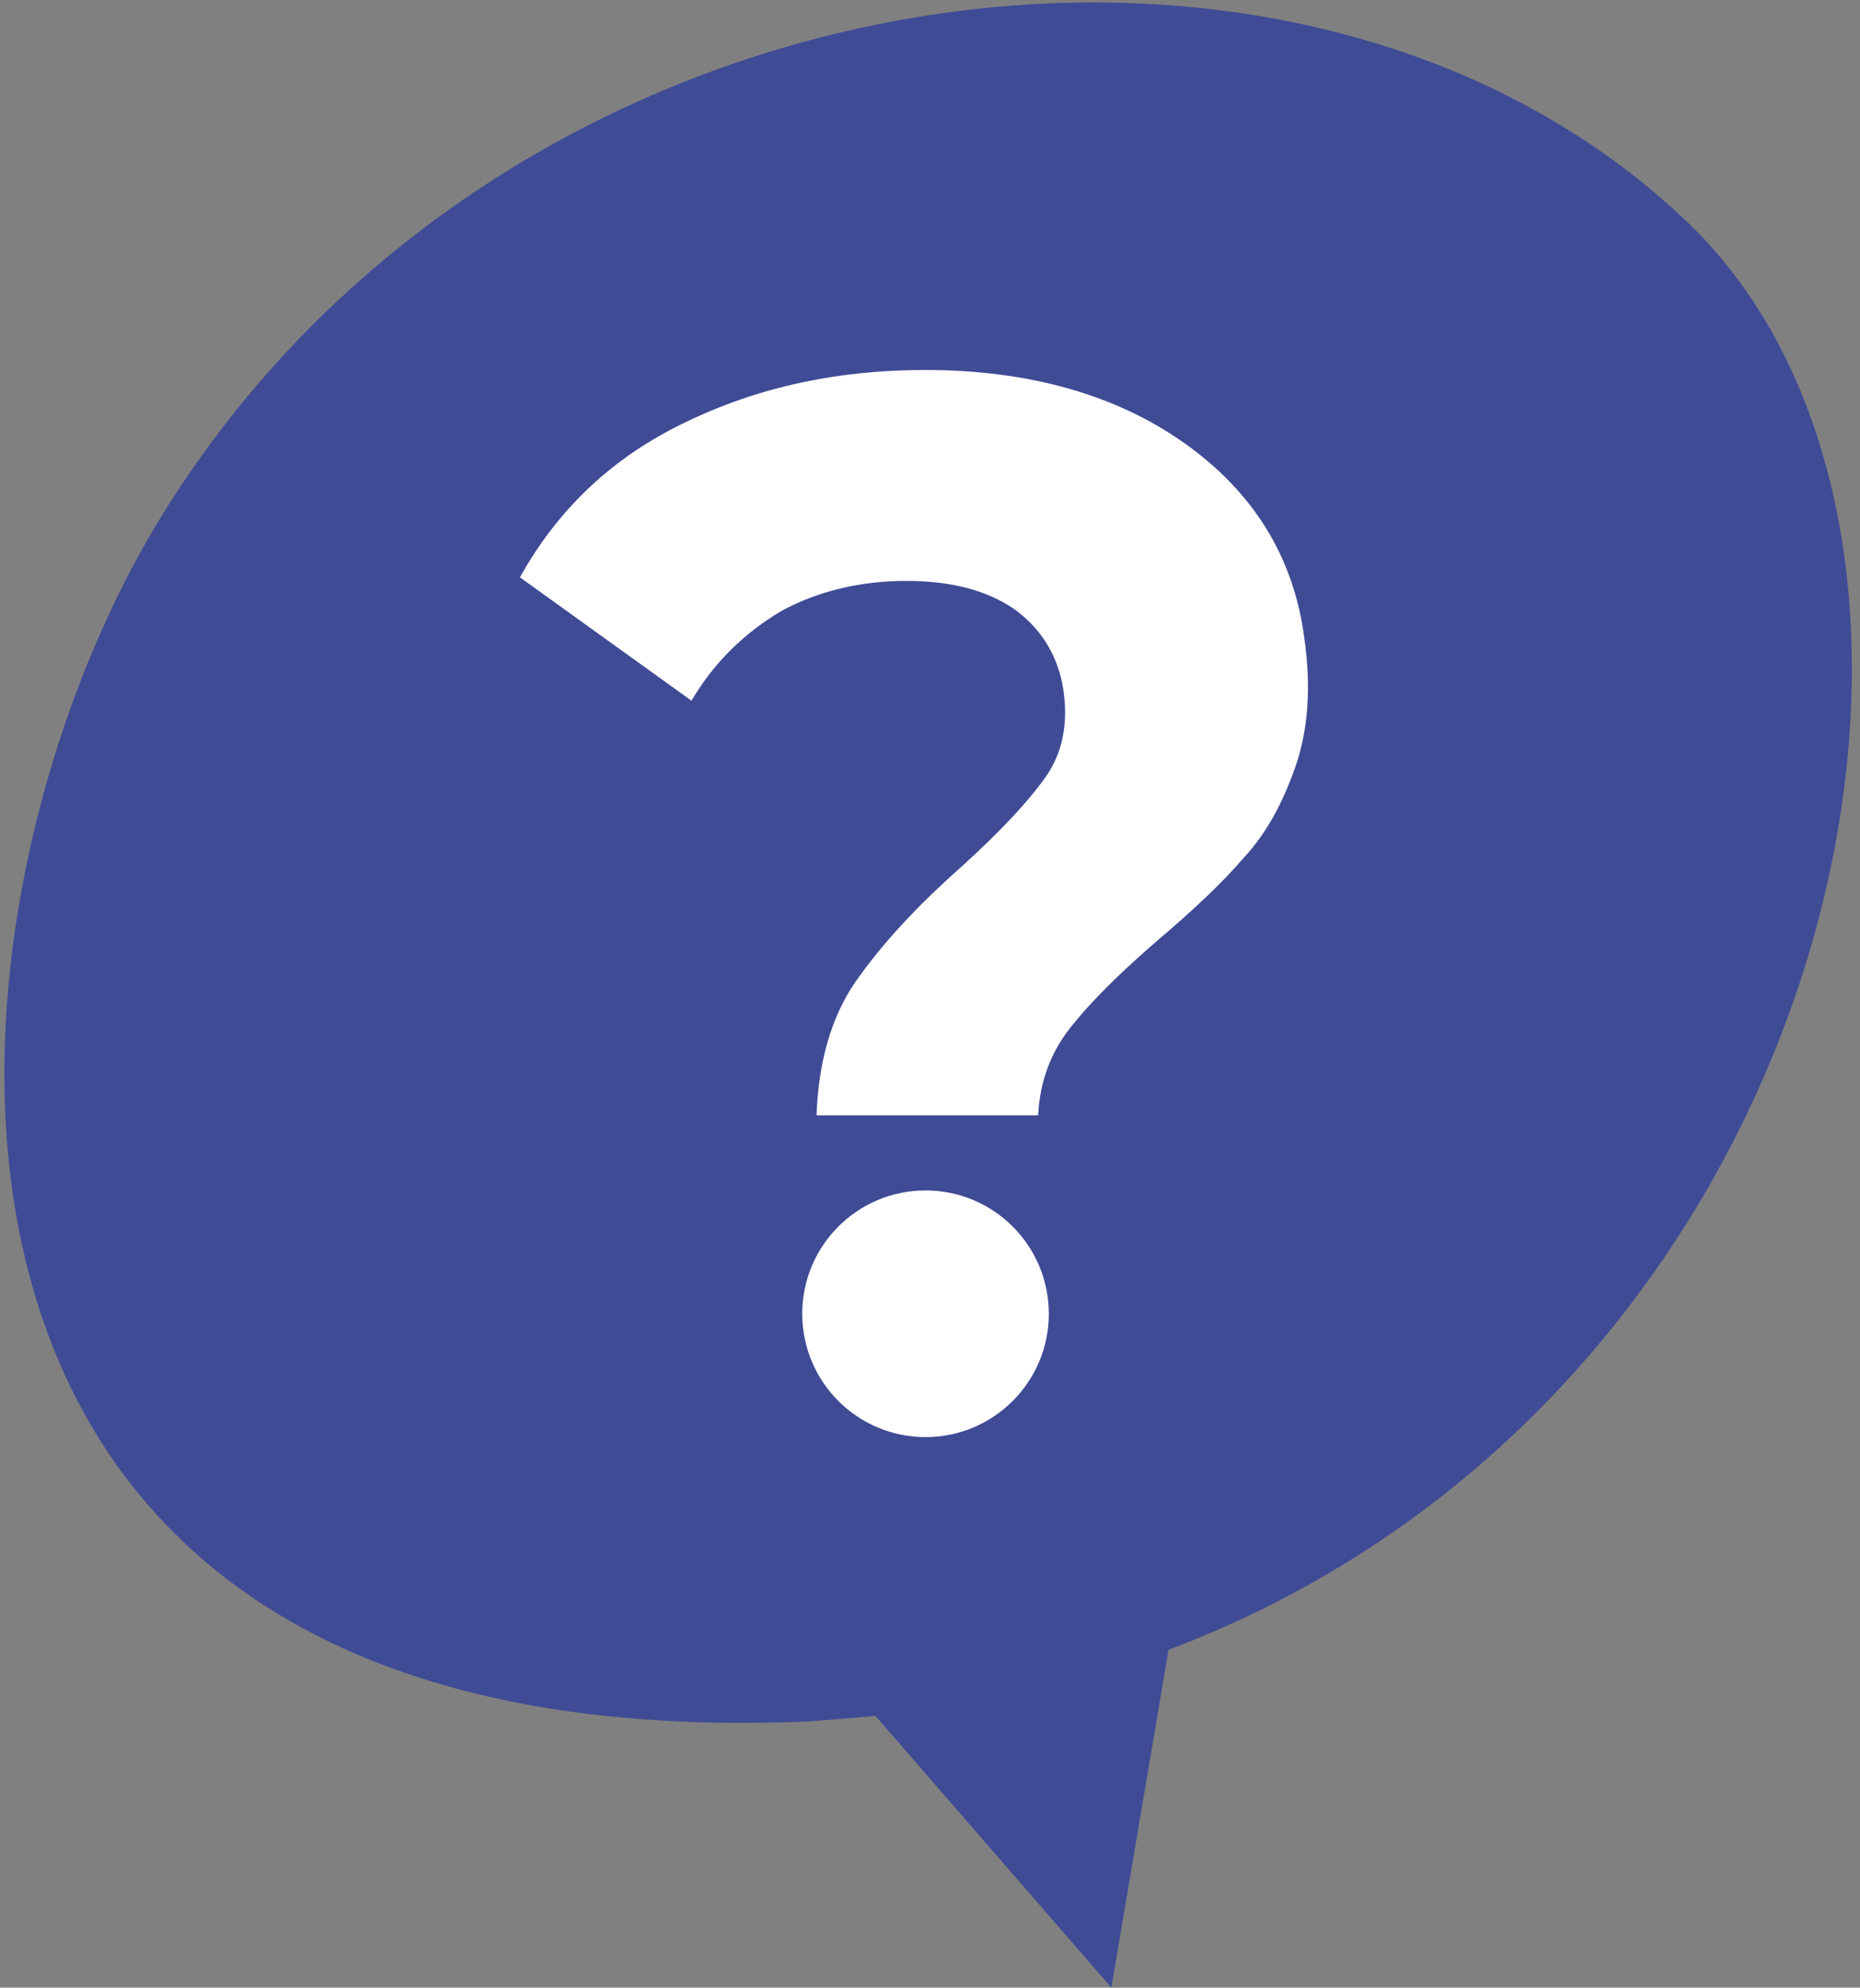 <?xml version="1.0" encoding="utf-8"?>
<!-- Generator: Adobe Illustrator 24.1.2, SVG Export Plug-In . SVG Version: 6.00 Build 0)  -->
<svg version="1.1" id="Layer_1" xmlns="http://www.w3.org/2000/svg" xmlns:xlink="http://www.w3.org/1999/xlink" x="0px" y="0px"
	 viewBox="0 0 104.1 111.2" style="enable-background:new 0 0 104.1 111.2;" xml:space="preserve">
<rect x="0" y="0" width="104.1" height="111.2" fill="#808080" stroke="none"/>
<style type="text/css">
	.st0{fill:#404B96;}
	.st1{fill:#FFFFFF;}
</style>
<g>
	<g>
		<path class="st0" d="M45.4,96.3c1.2-0.1,2.4-0.2,3.6-0.3l13.2,15.2l3.2-18.9C103.3,78,113.3,30,94.2,12.2
			C72.1-8.6,28-2.2,8.9,29.1C-4.6,51.3-8.7,98.7,45.4,96.3z"/>
		<g>
			<path class="st1" d="M47.9,54.9c1.4-2,3.3-4.1,5.9-6.4c2.2-2,3.7-3.6,4.7-5s1.3-3.1,1-5c-0.3-1.8-1.2-3.3-2.7-4.4
				c-1.6-1.1-3.6-1.6-6.1-1.6c-2.6,0-5,0.6-7,1.7c-2,1.2-3.7,2.8-5,5l-9.6-6.9c2-3.6,4.9-6.5,8.9-8.5s8.5-3.1,13.8-3.1
				c5.8,0,10.7,1.4,14.5,4.1c3.8,2.7,6.1,6.3,6.7,10.9c0.4,2.8,0.2,5.2-0.5,7.2s-1.6,3.7-2.9,5.1c-1.2,1.4-2.8,2.9-4.8,4.6
				c-2.2,1.9-3.8,3.5-4.9,4.9c-1.1,1.4-1.7,3-1.8,4.9H45.7C45.8,59.5,46.5,56.9,47.9,54.9z"/>
			<circle class="st1" cx="51.8" cy="73.5" r="6.9"/>
		</g>
	</g>
</g>
</svg>
